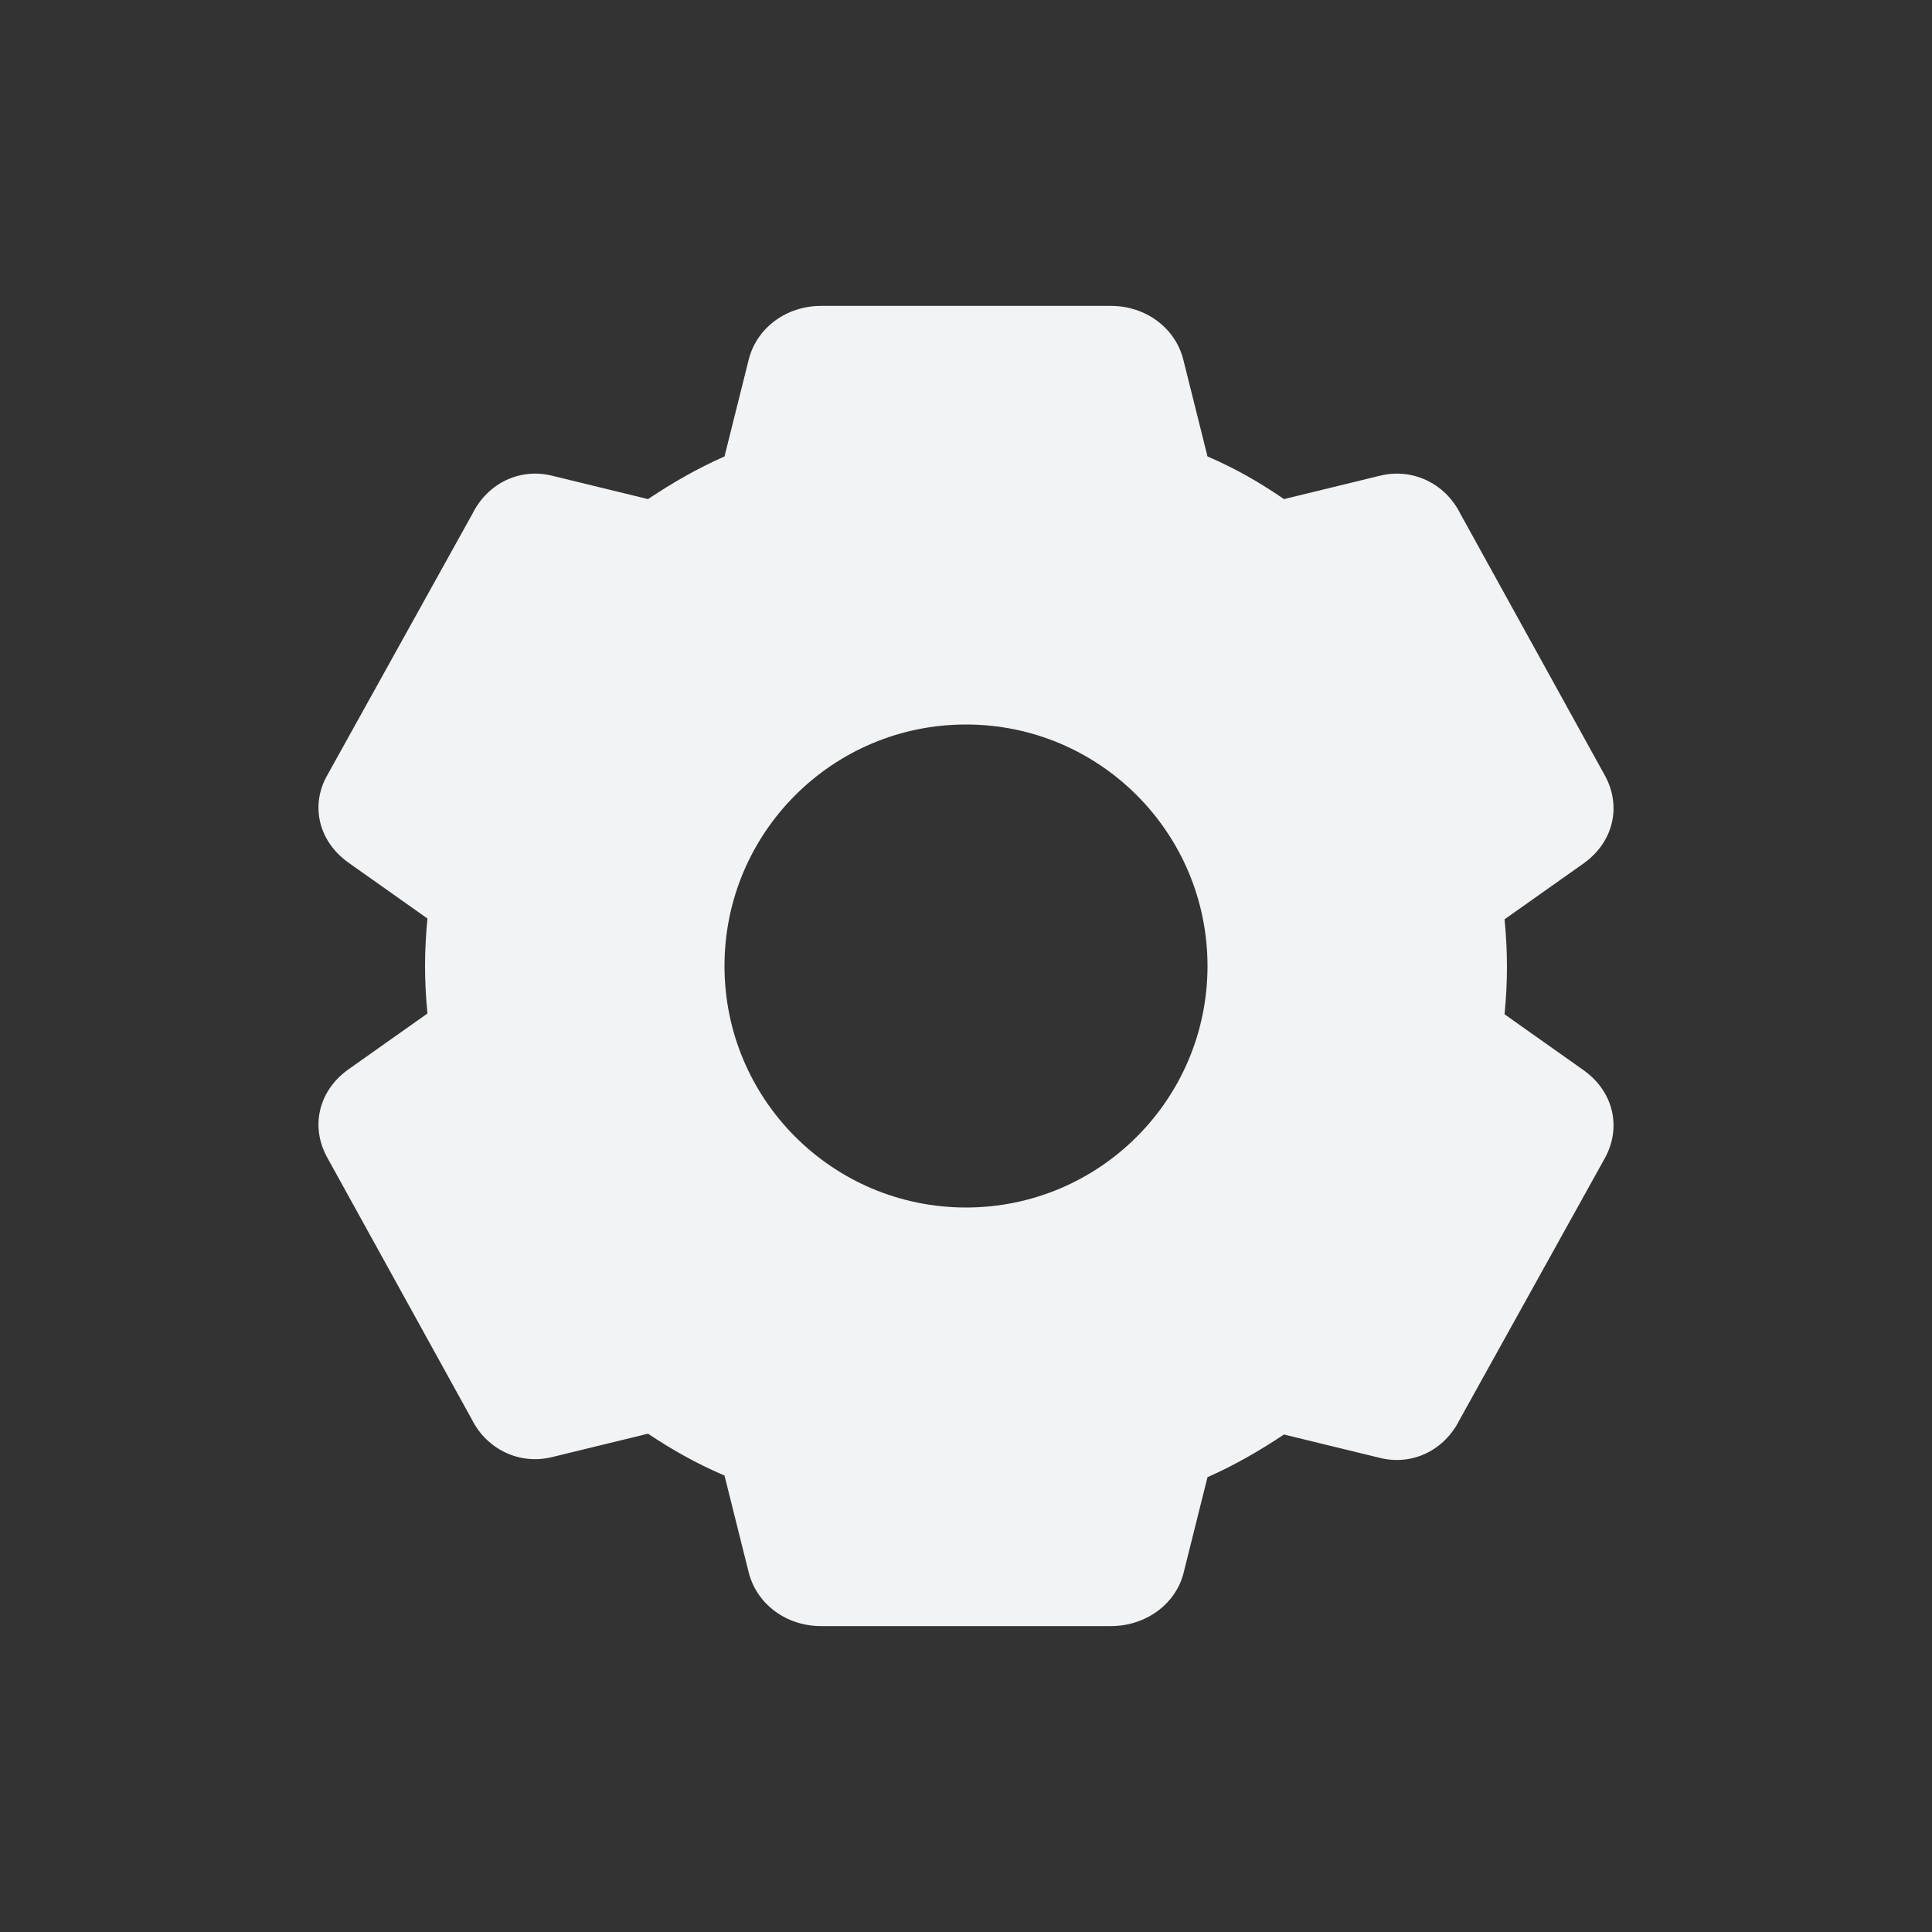 <?xml version="1.0" encoding="UTF-8"?>
<svg width="24px" height="24px" viewBox="0 0 24 24" version="1.1" xmlns="http://www.w3.org/2000/svg">
    <rect x="0" y="0" width="24" height="24" fill="#333333" stroke="none"/>
    <path d="M13.8,20.2 L10.2,20.2 C9.77,20.2 9.4,19.93 9.3,19.53 L9,18.33 C8.65,18.18 8.35,18.01 8.05,17.81 L6.86,18.1 C6.46,18.2 6.05,18.01 5.86,17.63 L4.06,14.37 C3.86,14 3.95,13.56 4.32,13.29 L5.31,12.59 C5.29,12.39 5.28,12.19 5.28,12 C5.28,11.81 5.29,11.61 5.31,11.41 L4.32,10.71 C3.95,10.44 3.86,10 4.06,9.64 L5.87,6.38 C6.06,6 6.46,5.81 6.86,5.91 L8.05,6.2 C8.35,6 8.66,5.82 9,5.67 L9.3,4.47 C9.4,4.07 9.77,3.8 10.2,3.8 L13.8,3.8 C14.23,3.8 14.6,4.07 14.7,4.47 L15,5.67 C15.35,5.82 15.66,6 15.95,6.2 L17.14,5.91 C17.54,5.81 17.95,6 18.14,6.38 L19.94,9.64 C20.14,10.01 20.05,10.45 19.68,10.72 L18.69,11.42 C18.71,11.62 18.72,11.82 18.72,12.01 C18.72,12.2 18.71,12.4 18.69,12.6 L19.68,13.3 C20.05,13.57 20.14,14.01 19.94,14.38 L18.13,17.64 C17.94,18.02 17.54,18.21 17.14,18.11 L15.95,17.82 C15.65,18.02 15.34,18.2 15,18.35 L14.7,19.55 C14.6,19.93 14.23,20.2 13.8,20.2 Z M12,15 C13.657,15 15,13.657 15,12 C15,10.343 13.657,9 12,9 C10.343,9 9,10.343 9,12 C9,13.657 10.343,15 12,15 Z" fill="#f1f3f4"/>
</svg>
